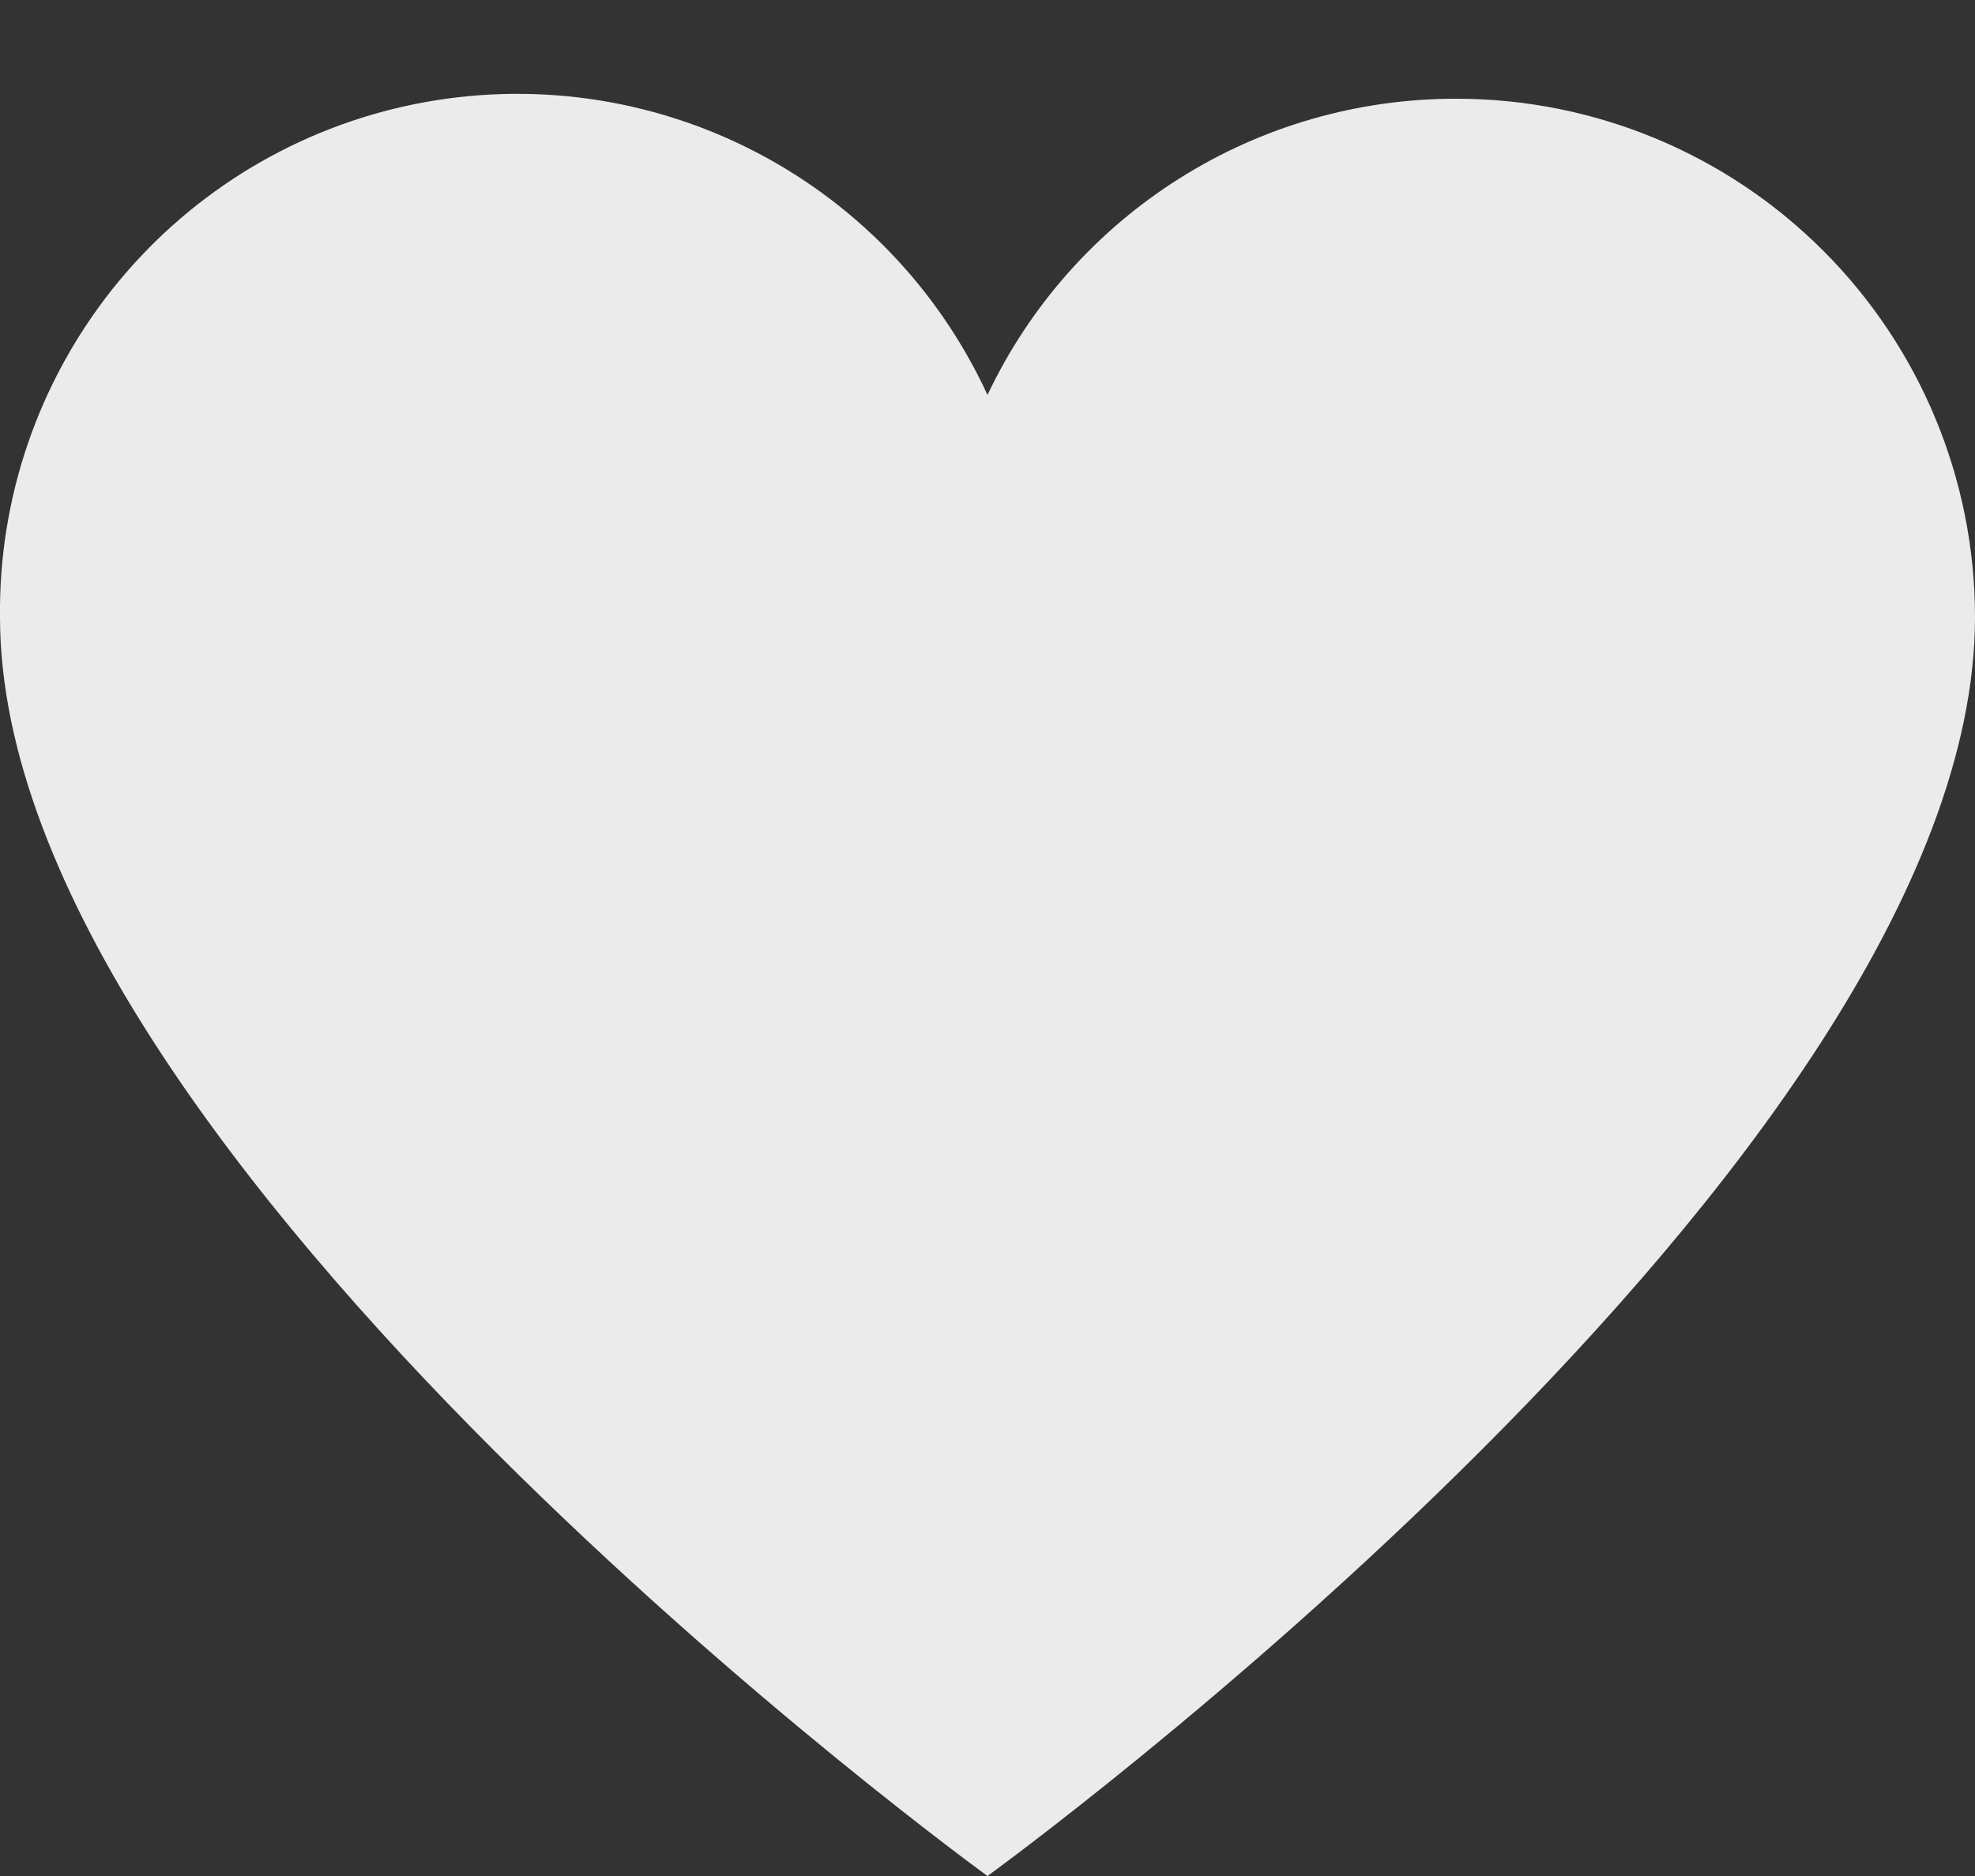 <svg width="20" height="19" viewBox="0 0 20 19" fill="none" xmlns="http://www.w3.org/2000/svg">
<rect x="0" y="0" width="20" height="19" fill="#333333" stroke="none"/>
<path d="M14.75 1C13.755 0.998 12.78 1.278 11.939 1.81C11.098 2.341 10.425 3.101 10 4C9.498 2.91 8.638 2.025 7.562 1.493C6.486 0.961 5.26 0.815 4.089 1.078C2.918 1.341 1.873 1.999 1.129 2.94C0.385 3.882 -0.014 5.05 -0 6.25C-0 11.75 10 19 10 19C10 19 20 11.75 20 6.25C20 4.858 19.447 3.522 18.462 2.538C17.478 1.553 16.142 1 14.75 1Z" fill="#EBEBEB"/>
</svg>
